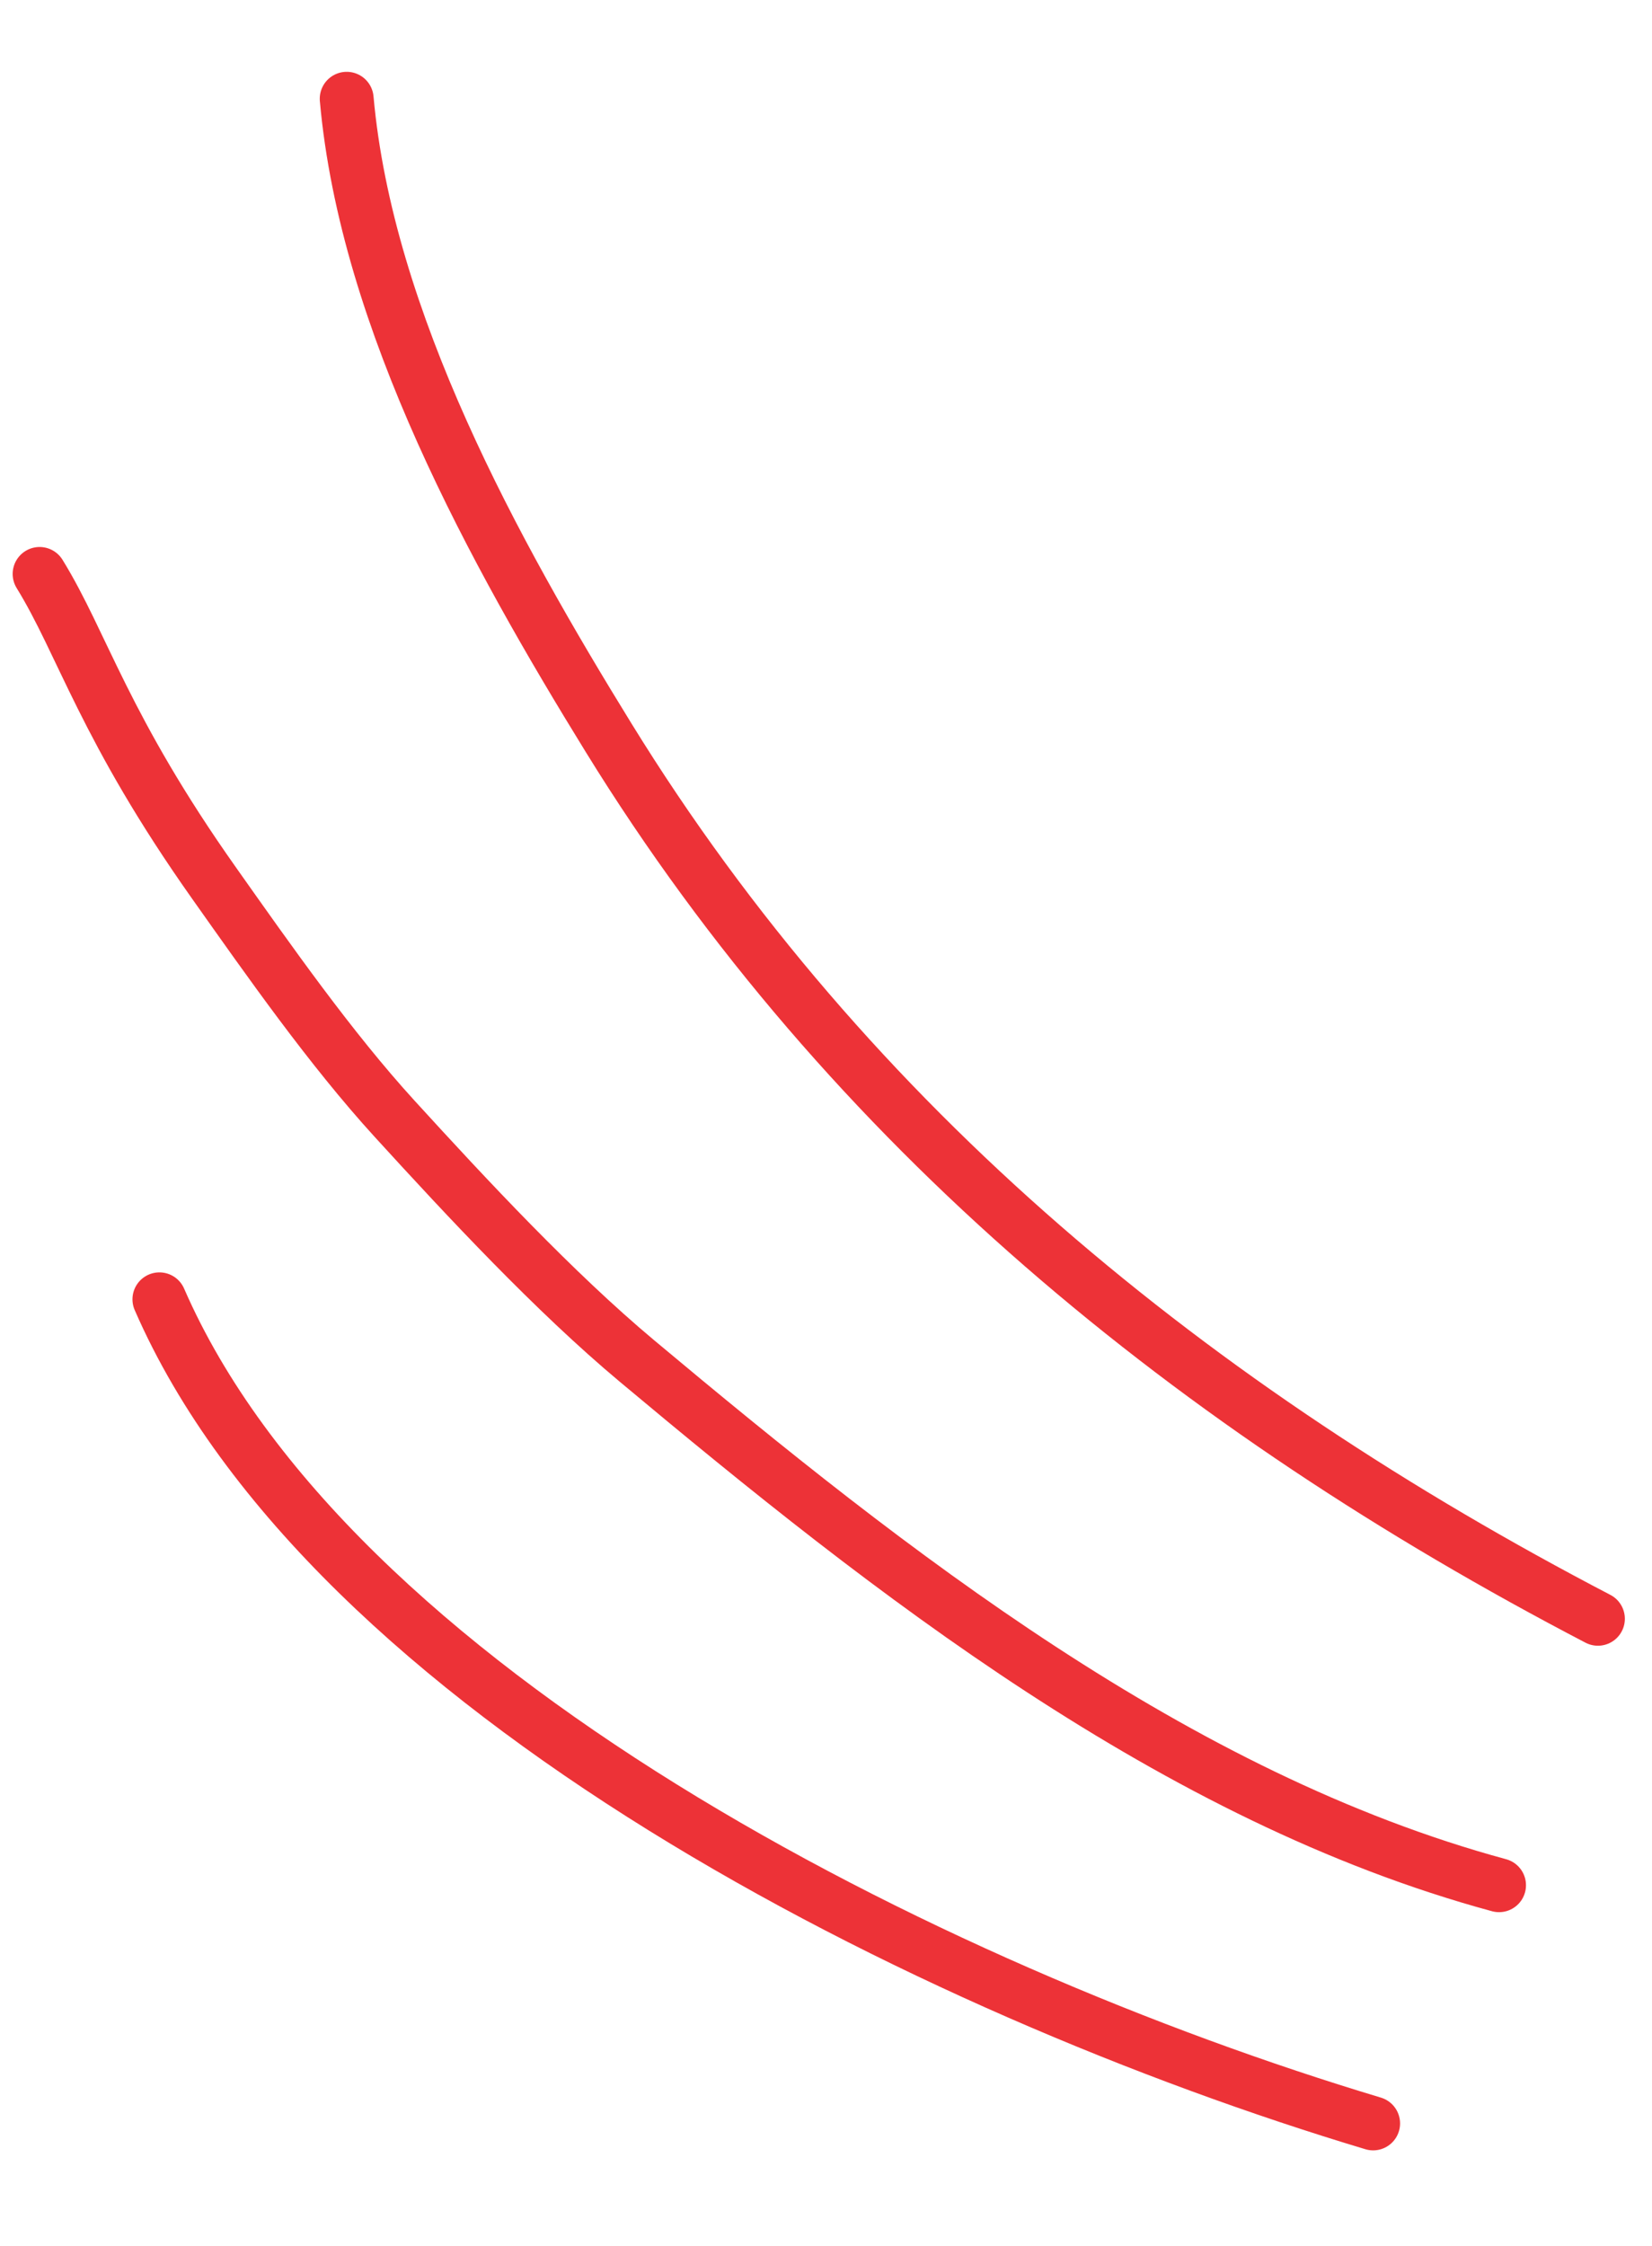 <svg width="92" height="125" viewBox="0 0 92 125" fill="none" xmlns="http://www.w3.org/2000/svg">
<path d="M88.988 90.099C66.593 78.429 47.295 62.794 33.897 41.068C27.536 30.753 20.41 17.864 19.307 5.497" stroke="#ED3237" stroke-width="3" stroke-linecap="round"/>
<path d="M76.47 118.187C51.609 110.725 18.323 94.01 8.877 72.319" stroke="#ED3237" stroke-width="3" stroke-linecap="round"/>
<path d="M83.482 104.929C65.465 100.044 49.547 87.522 35.473 75.752C30.868 71.901 26.039 66.719 21.98 62.274C18.393 58.346 14.977 53.471 11.935 49.172C5.799 40.501 4.603 35.833 2.205 31.945" stroke="#ED3237" stroke-width="3" stroke-linecap="round"/>
</svg>
